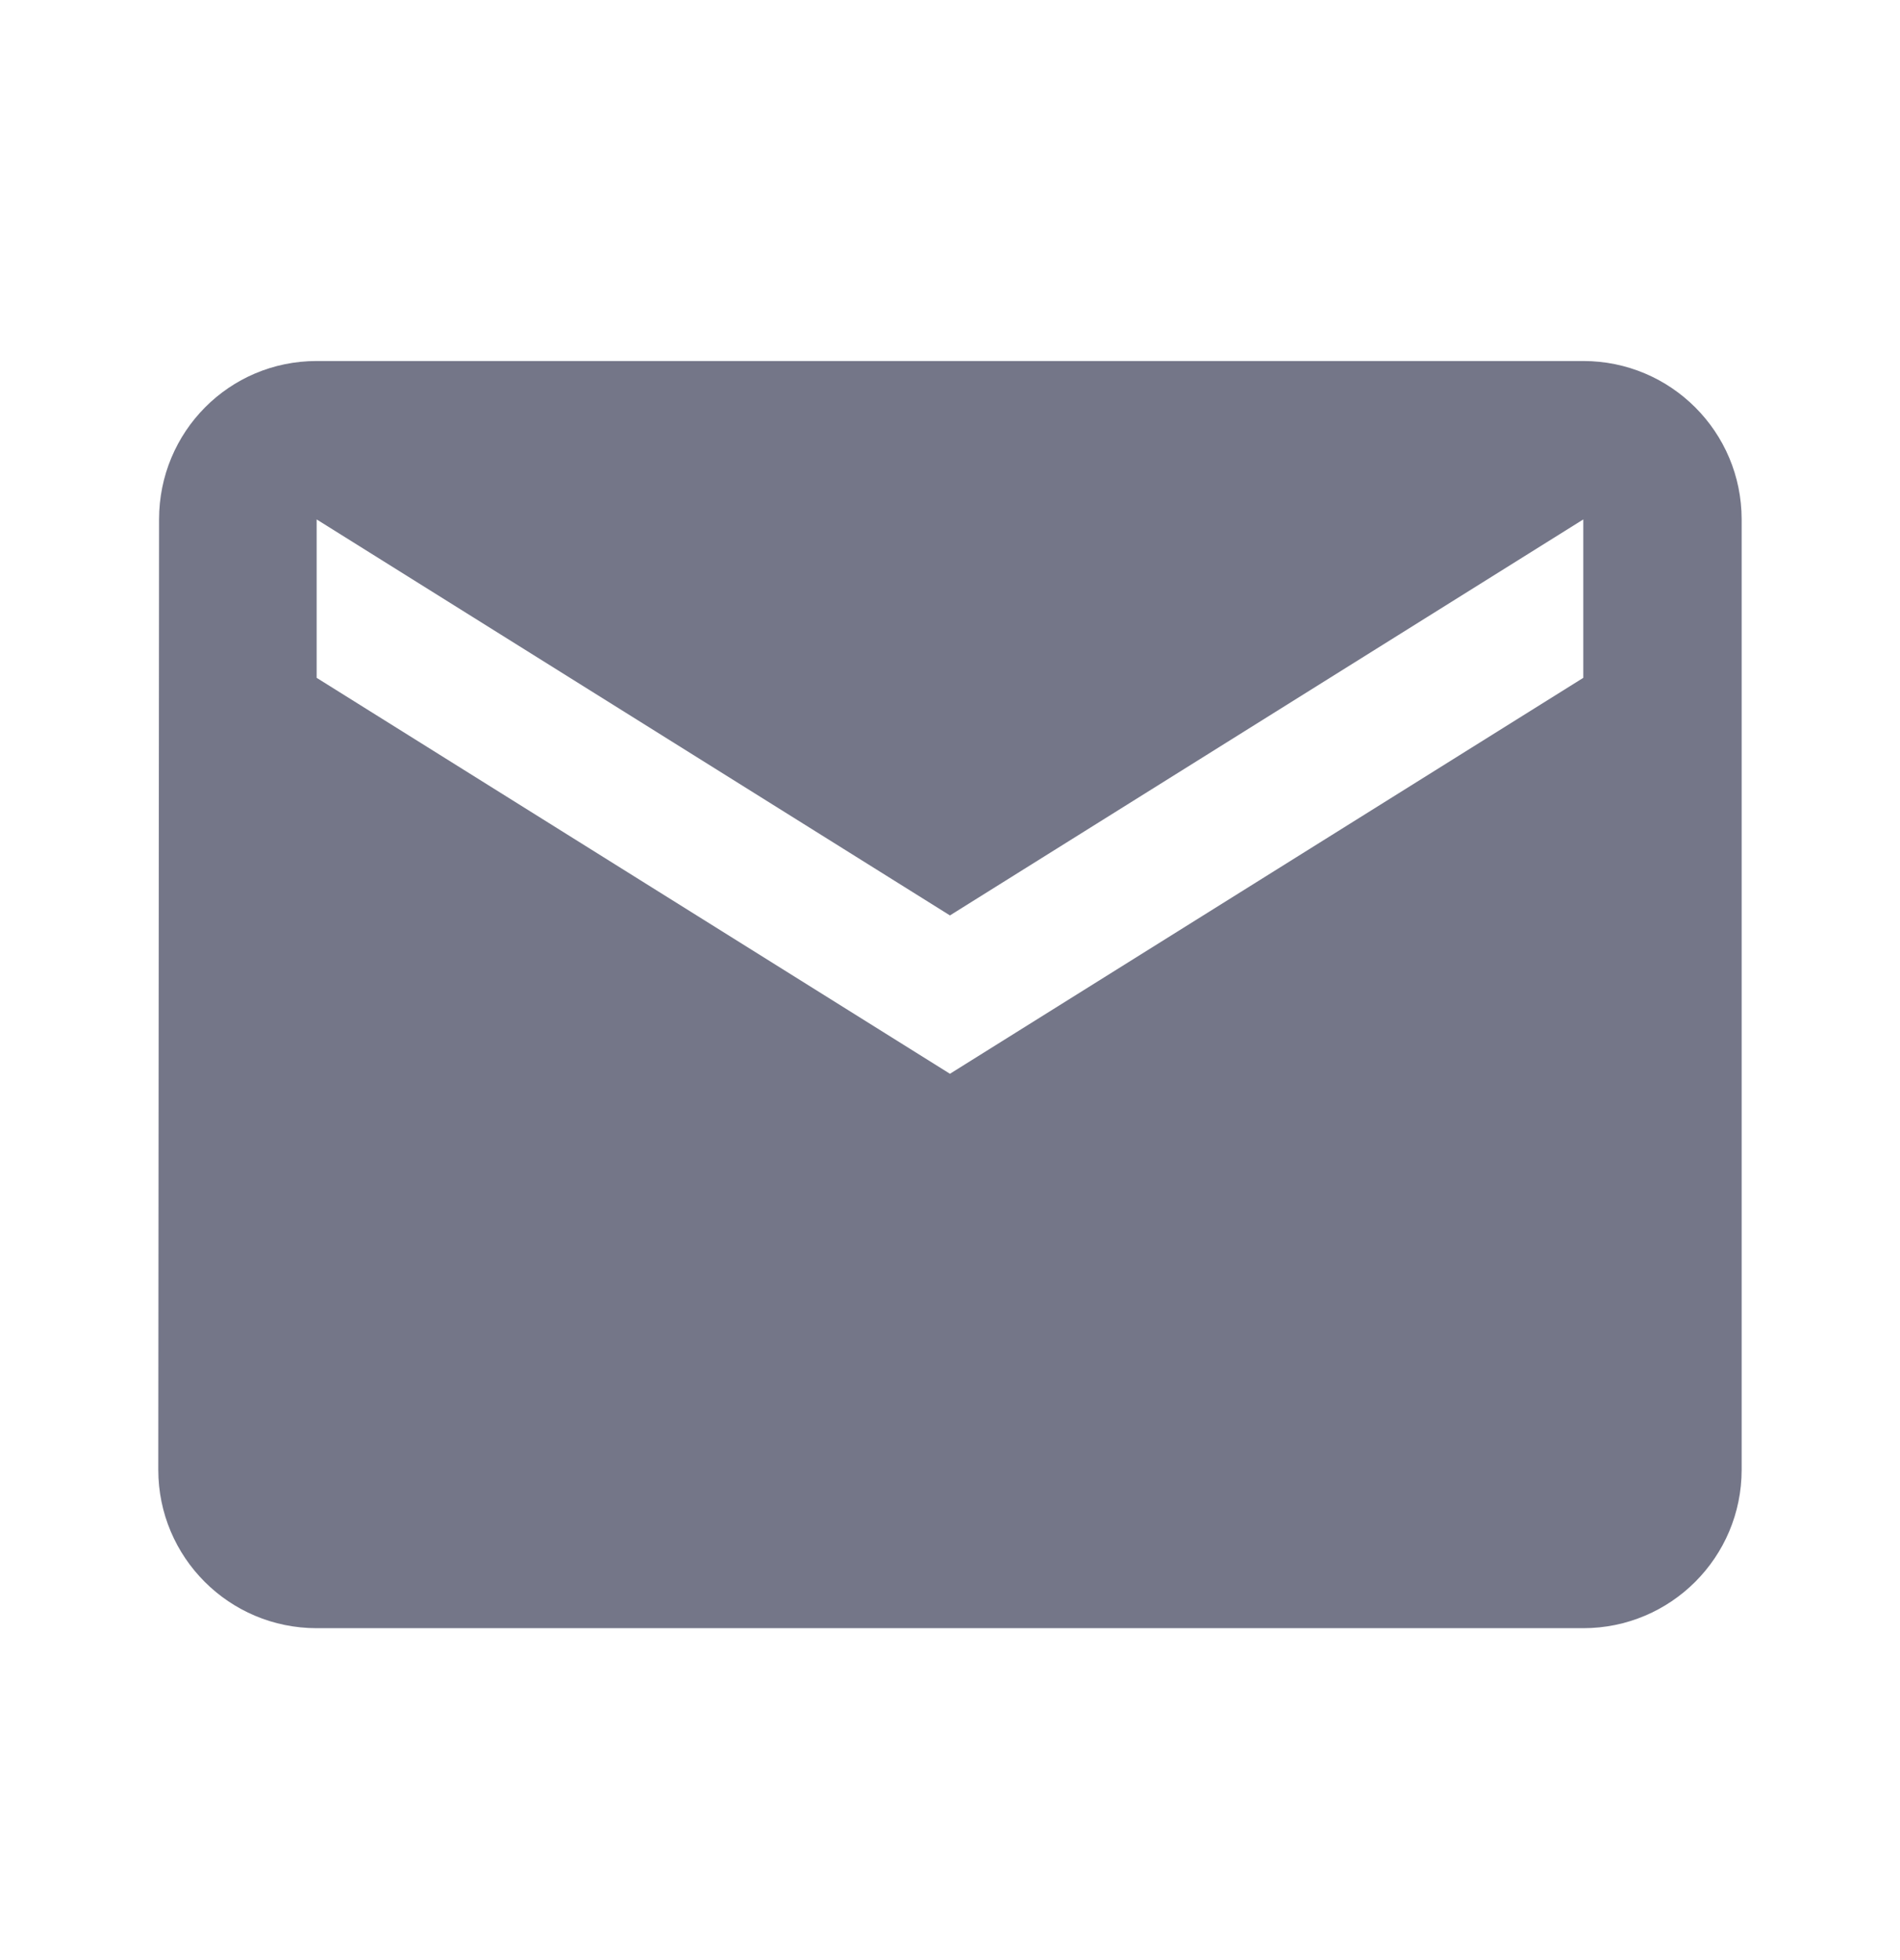 <svg width="32" height="33" viewBox="0 0 32 33" fill="none" xmlns="http://www.w3.org/2000/svg">
<g clip-path="url(#clip0_42432_53675)">
<path d="M26.666 6.078H5.333C3.859 6.078 2.679 7.271 2.679 8.745L2.666 24.745C2.666 26.218 3.859 27.412 5.333 27.412H26.666C28.139 27.412 29.333 26.218 29.333 24.745V8.745C29.333 7.271 28.139 6.078 26.666 6.078ZM26.666 11.412L15.999 18.078L5.333 11.412V8.745L15.999 15.412L26.666 8.745V11.412Z" fill="#747688"/>
</g>
<defs>
<clipPath id="clip0_42432_53675">
<rect width="32" height="32" fill="white" transform="translate(0 0.746)"/>
</clipPath>
</defs>
</svg>
